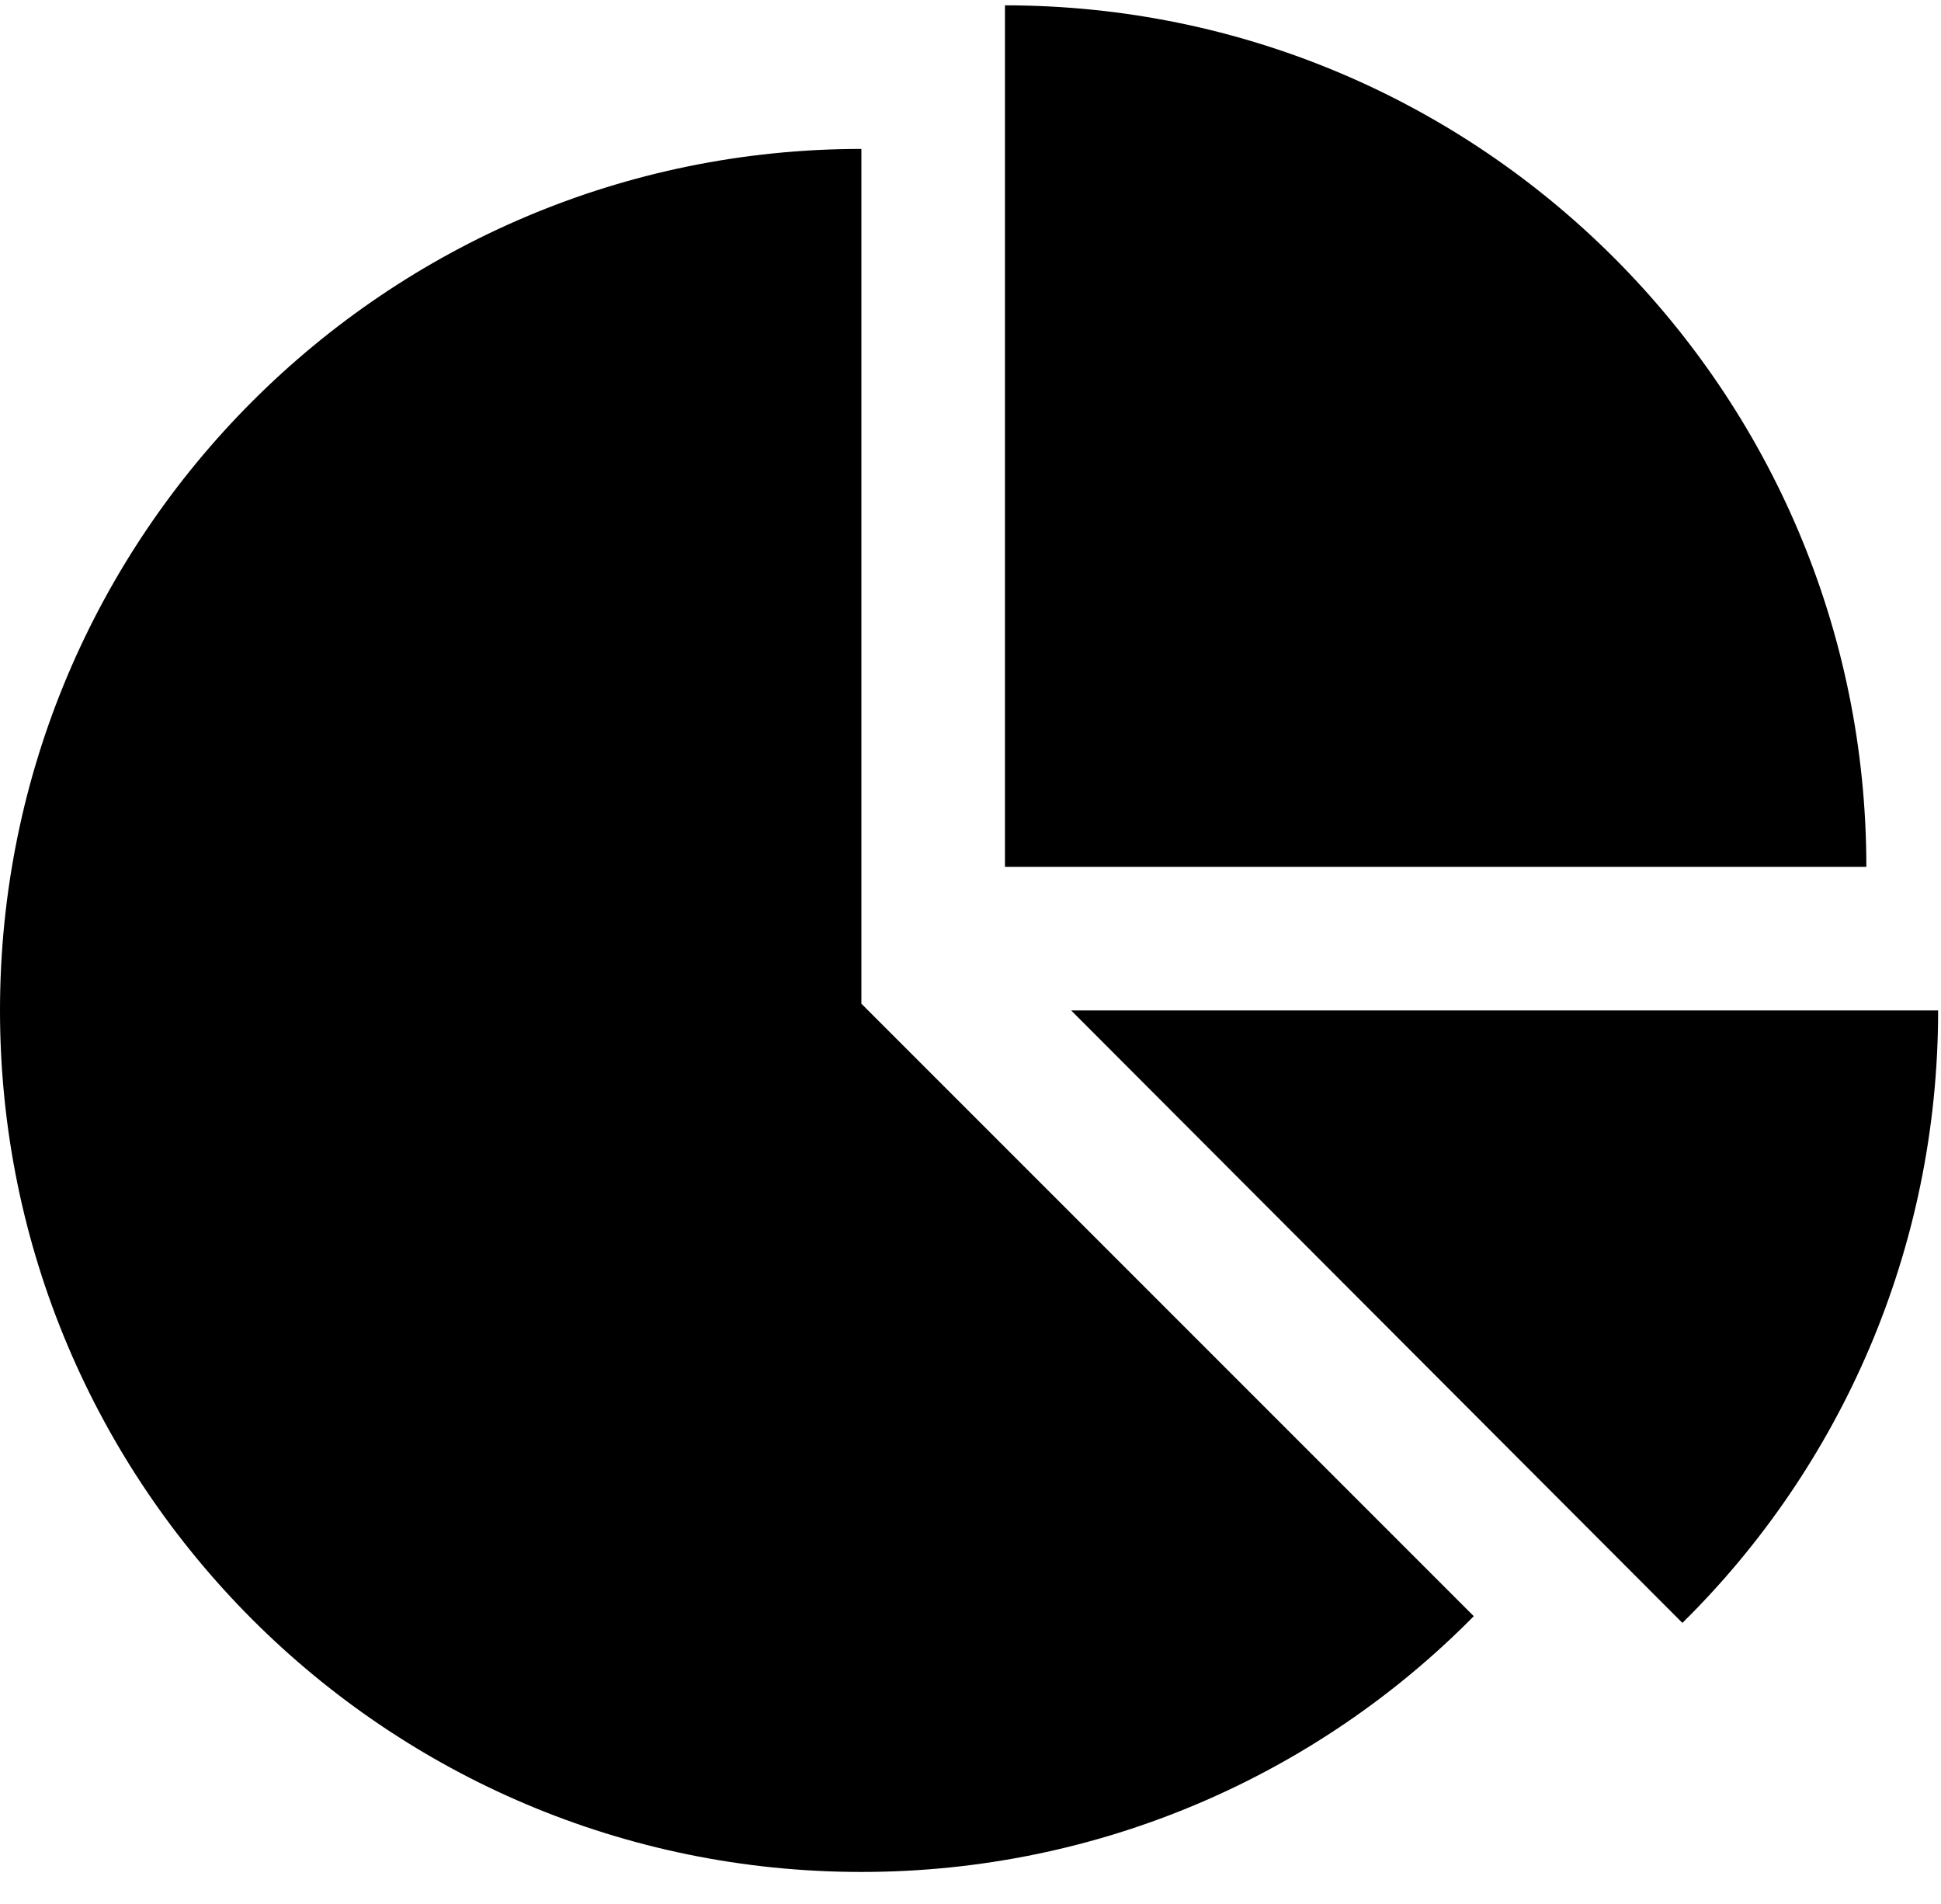 <?xml version="1.0" encoding="UTF-8"?>
<svg width="52px" height="51px" viewBox="0 0 52 51" version="1.1" xmlns="http://www.w3.org/2000/svg" xmlns:xlink="http://www.w3.org/1999/xlink">
    <!-- Generator: Sketch 42 (36781) - http://www.bohemiancoding.com/sketch -->
    <title>icon-pie</title>
    <desc>Created with Sketch.</desc>
    <defs></defs>
    <g id="Visualize" stroke="none" stroke-width="1" fill="none" fill-rule="evenodd">
        <g id="Visualize-Create-New" transform="translate(-600, -218)" fill="#000000">
            <g id="charts" transform="translate(75, 148)">
                <g id="pie" transform="translate(481, 43)">
                    <path d="M67.077,53.886 L83.483,70.292 C79.306,74.529 73.477,77.143 67.077,77.143 C54.337,77.143 44,66.806 44,54.066 C44,41.325 54.337,30.989 67.077,30.989 L67.077,53.886 Z M72.696,54.066 L95.923,54.066 C95.923,60.466 93.309,66.295 89.072,70.472 L72.696,54.066 Z M94,50.22 L70.923,50.22 L70.923,27.143 C83.663,27.143 94,37.479 94,50.22 Z" id="icon-pie"></path>
                </g>
            </g>
        </g>
    </g>
</svg>